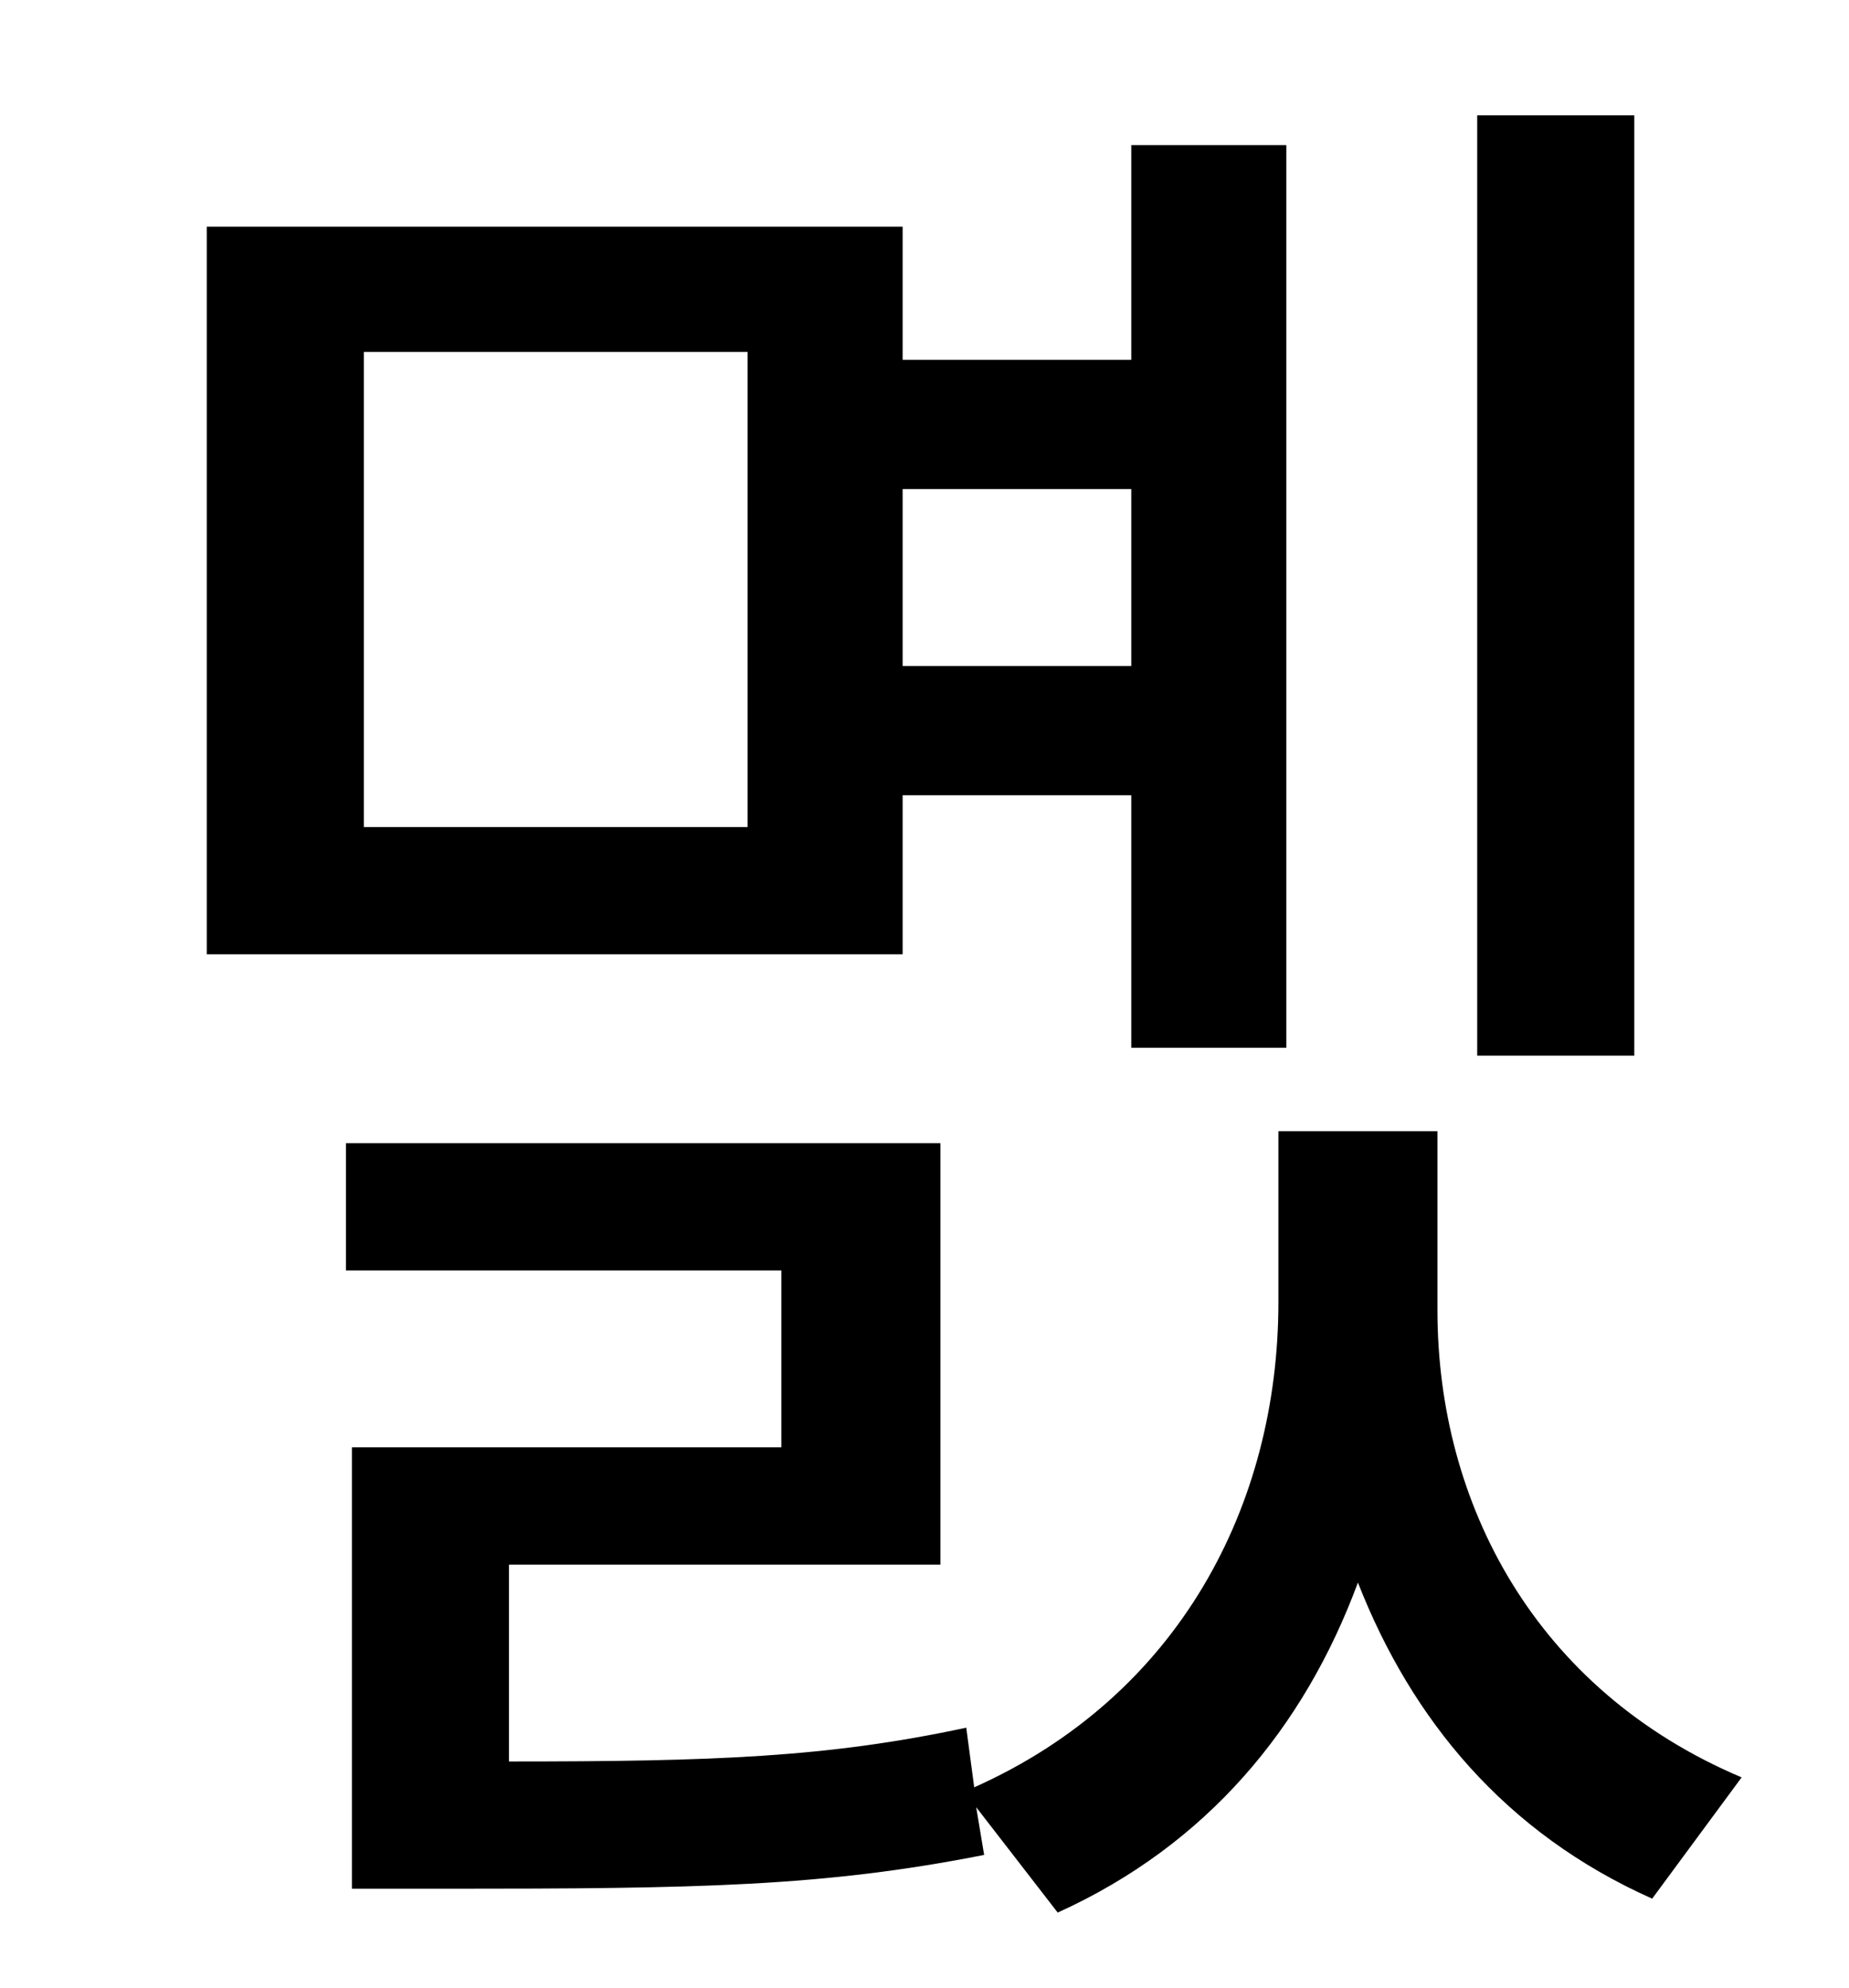 <?xml version="1.0" standalone="no"?>
<!DOCTYPE svg PUBLIC "-//W3C//DTD SVG 1.1//EN" "http://www.w3.org/Graphics/SVG/1.1/DTD/svg11.dtd" >
<svg xmlns="http://www.w3.org/2000/svg" xmlns:xlink="http://www.w3.org/1999/xlink" version="1.1" viewBox="-10 0 930 1000">
   <path fill="currentColor"
d="M812 58v473h-79v-473h79zM366 416v-239h-193v239h193zM559 246h-115v89h115v-89zM444 400v80h-350v-366h350v67h115v-108h78v454h-78v-127h-115zM713 569v90c0 97 49 191 153 235l-45 61c-74 -33 -121 -90 -148 -159c-27 73 -76 132 -151 166l-41 -53l4 24
c-81 16 -144 17 -270 17h-48v-222h216v-89h-219v-64h299v212h-217v99c103 0 160 -2 230 -17l4 30c103 -46 153 -142 153 -244v-86h80z" />
</svg>
